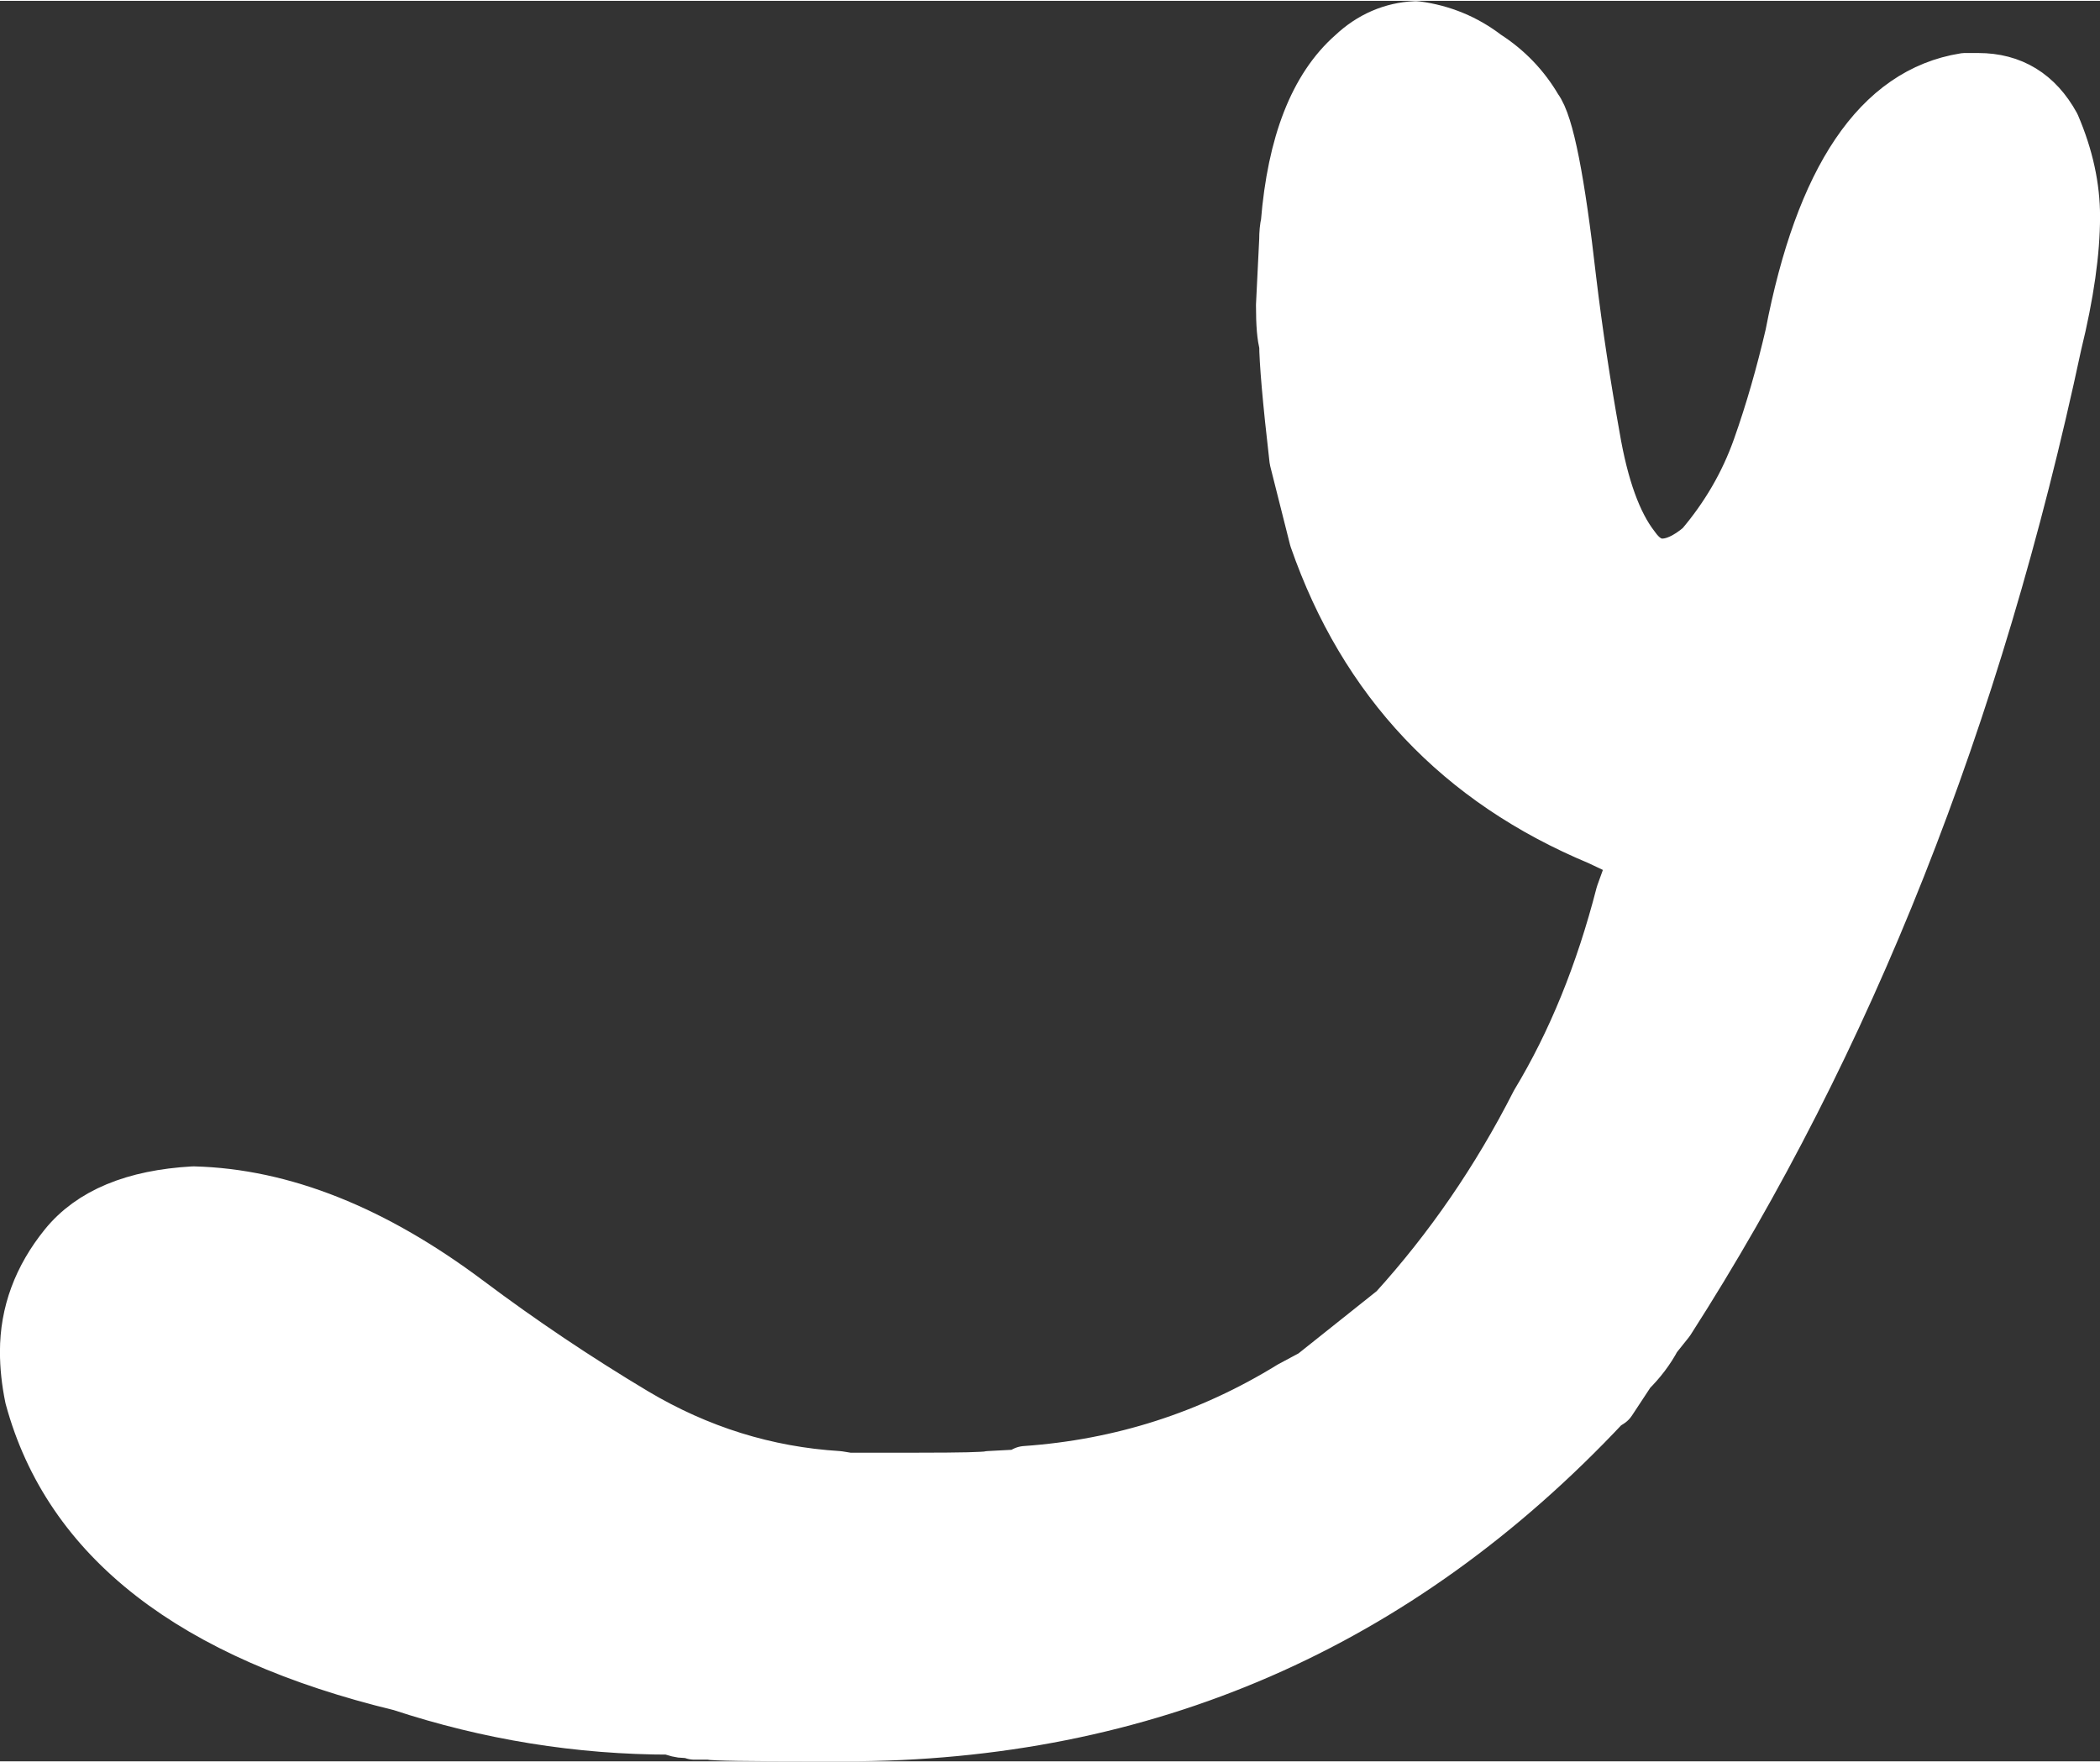<?xml version="1.0" encoding="UTF-8" standalone="no"?><svg xmlns="http://www.w3.org/2000/svg" xmlns:xlink="http://www.w3.org/1999/xlink" clip-rule="evenodd" fill="#000000" fill-rule="evenodd" height="329" preserveAspectRatio="xMidYMid meet" stroke-linejoin="round" stroke-miterlimit="2" version="1" viewBox="53.1 87.6 391.9 328.6" width="392" zoomAndPan="magnify"><rect x="53.1" y="87.6" width="391.9" height="328.6" fill="#333333" stroke="none"/><g><g><path d="M0 0H500V500H0z" fill="none" transform="translate(.1 .1)"/><g id="change1_1"><path d="M18198.3,8281.28L18192.7,8281.28C18180.2,8281.28 18173.6,8281.18 18173,8280.97L18170.2,8280.97C18169.7,8280.76 18169.2,8280.66 18168.4,8280.66C18167.7,8280.66 18166.8,8280.45 18165.8,8280.03C18148.7,8280.03 18131.9,8277.32 18115.5,8271.91C18076.7,8262.53 18053.8,8244.72 18046.7,8218.47C18046.1,8215.55 18045.8,8212.74 18045.8,8210.03C18045.8,8202.95 18048.2,8196.44 18053,8190.5C18057.8,8184.56 18065.7,8181.28 18076.7,8180.65C18093.2,8181.07 18110.2,8187.84 18127.7,8200.97C18137.7,8208.47 18148.1,8215.45 18158.9,8221.91C18170.8,8228.99 18183.5,8232.95 18197,8233.78L18198.9,8234.09L18212,8234.09C18219.9,8234.09 18224.3,8233.99 18225.2,8233.78L18231.1,8233.47L18232,8232.84C18249.9,8231.59 18266.5,8226.28 18281.7,8216.91L18285.8,8214.72L18301.1,8202.53C18311.5,8191.07 18320.4,8178.15 18327.7,8163.78C18334.5,8152.53 18339.8,8139.51 18343.6,8124.72C18345.1,8120.76 18345.8,8118.26 18345.8,8117.22L18339.2,8114.09C18313.2,8103.26 18295.6,8084.61 18286.4,8058.15L18282.7,8043.47C18281.4,8032.22 18280.8,8025.03 18280.8,8021.9C18280.4,8020.65 18280.2,8018.26 18280.2,8014.72L18280.8,8002.53C18280.8,8001.28 18280.9,8000.24 18281.1,7999.4C18282.3,7984.61 18286.4,7974.2 18293.3,7968.15C18296.6,7965.03 18300.5,7963.36 18304.8,7963.15C18309.6,7963.78 18313.9,7965.55 18317.7,7968.47C18321.6,7970.97 18324.7,7974.2 18327,7978.15C18329.1,7980.86 18331.2,7991.49 18333.3,8010.03C18334.5,8020.03 18336,8029.77 18337.7,8039.25C18339.3,8048.73 18341.8,8055.65 18345.2,8060.03C18346.8,8062.32 18348.7,8063.47 18350.8,8063.47C18353.1,8063.47 18355.6,8062.32 18358.3,8060.03C18363.1,8054.4 18366.7,8048.21 18369.1,8041.44C18371.5,8034.67 18373.5,8027.63 18375.2,8020.34C18380.8,7991.18 18391.5,7975.34 18407.3,7972.84L18409.8,7972.84C18415.9,7972.84 18420.5,7975.65 18423.6,7981.28C18426.1,7987.11 18427.3,7992.74 18427.3,7998.15C18427.3,8004.61 18426.2,8012.53 18423.9,8021.9C18409.1,8091.28 18385.1,8152.01 18351.7,8204.09L18349.2,8207.22C18348,8209.51 18346.4,8211.59 18344.5,8213.47L18340.8,8219.09L18339.8,8219.72C18301.3,8260.76 18254.1,8281.28 18198.3,8281.28Z" fill="#ffffff" fill-rule="nonzero" stroke="#ffffff" stroke-width="10.42" transform="translate(-17987.5 -7870.29)"/></g><g><path d="M18198.3,8281.28L18192.7,8281.28C18180.2,8281.28 18173.6,8281.18 18173,8280.97L18170.2,8280.97C18169.7,8280.76 18169.2,8280.66 18168.4,8280.66C18167.7,8280.66 18166.8,8280.45 18165.8,8280.03C18148.7,8280.03 18131.9,8277.32 18115.5,8271.91C18076.7,8262.53 18053.8,8244.72 18046.7,8218.47C18046.1,8215.55 18045.8,8212.74 18045.8,8210.03C18045.8,8202.95 18048.2,8196.44 18053,8190.5C18057.8,8184.56 18065.7,8181.28 18076.7,8180.65C18093.2,8181.07 18110.2,8187.84 18127.7,8200.97C18137.7,8208.47 18148.1,8215.45 18158.9,8221.91C18170.8,8228.99 18183.5,8232.95 18197,8233.78L18198.9,8234.09L18212,8234.09C18219.9,8234.09 18224.3,8233.99 18225.2,8233.78L18231.1,8233.47L18232,8232.84C18249.9,8231.59 18266.5,8226.28 18281.7,8216.91L18285.8,8214.72L18301.1,8202.53C18311.5,8191.07 18320.4,8178.15 18327.7,8163.78C18334.5,8152.53 18339.8,8139.51 18343.6,8124.72C18345.1,8120.76 18345.8,8118.26 18345.8,8117.22L18339.2,8114.09C18313.2,8103.26 18295.6,8084.61 18286.4,8058.15L18282.7,8043.47C18281.4,8032.22 18280.8,8025.03 18280.8,8021.9C18280.4,8020.65 18280.2,8018.26 18280.2,8014.72L18280.8,8002.53C18280.8,8001.28 18280.9,8000.24 18281.1,7999.4C18282.3,7984.61 18286.4,7974.2 18293.3,7968.15C18296.6,7965.03 18300.5,7963.36 18304.8,7963.15C18309.6,7963.78 18313.9,7965.55 18317.7,7968.47C18321.6,7970.97 18324.7,7974.2 18327,7978.15C18329.1,7980.86 18331.2,7991.49 18333.3,8010.03C18334.5,8020.03 18336,8029.77 18337.7,8039.25C18339.3,8048.73 18341.8,8055.65 18345.2,8060.03C18346.8,8062.32 18348.7,8063.47 18350.8,8063.47C18353.1,8063.47 18355.6,8062.32 18358.3,8060.03C18363.1,8054.4 18366.7,8048.21 18369.1,8041.44C18371.5,8034.67 18373.5,8027.63 18375.2,8020.34C18380.8,7991.18 18391.5,7975.34 18407.3,7972.84L18409.8,7972.84C18415.9,7972.84 18420.5,7975.65 18423.6,7981.28C18426.1,7987.11 18427.3,7992.74 18427.3,7998.15C18427.3,8004.61 18426.2,8012.53 18423.9,8021.9C18409.1,8091.28 18385.1,8152.01 18351.7,8204.09L18349.2,8207.22C18348,8209.51 18346.4,8211.59 18344.5,8213.47L18340.8,8219.09L18339.8,8219.72C18301.3,8260.76 18254.1,8281.28 18198.3,8281.28Z" fill="none" stroke="#ffffff" stroke-width="2.08" transform="translate(-17986.8 -7870.29)"/></g></g></g></svg>